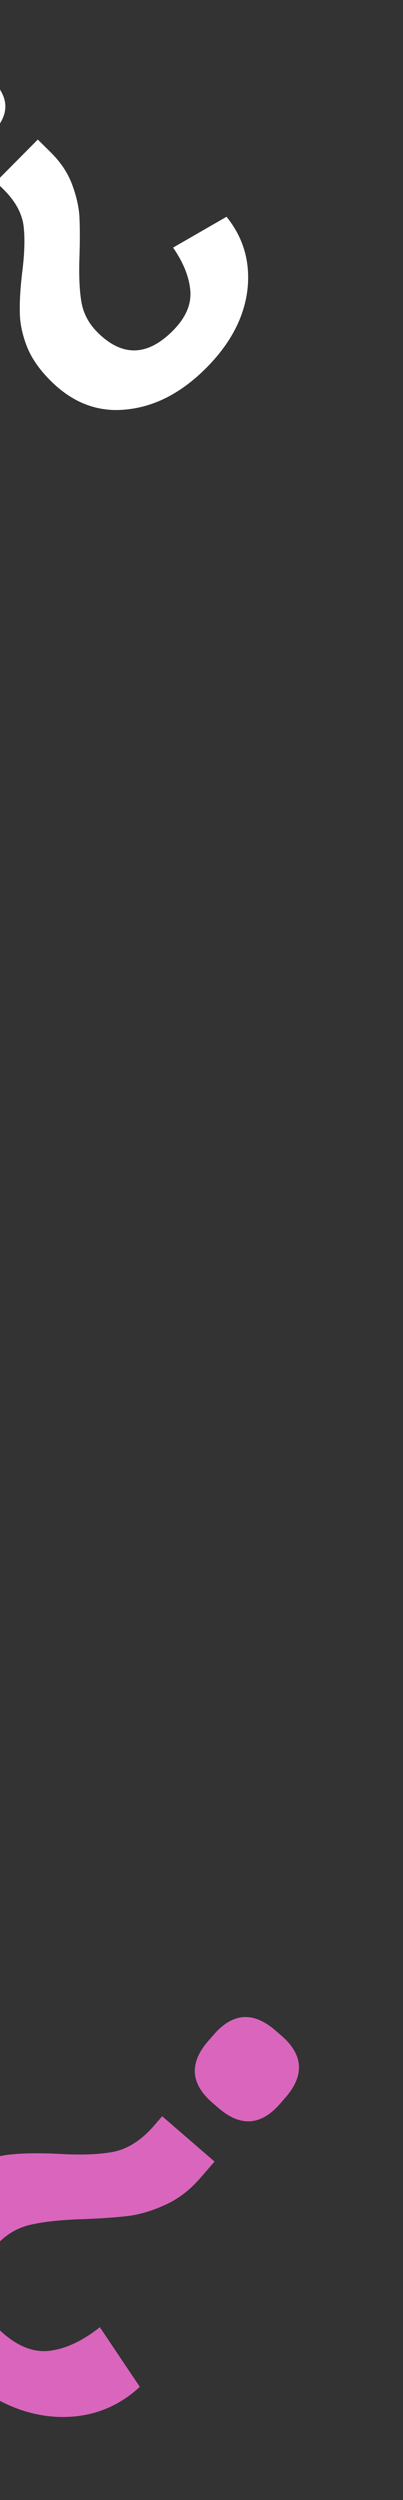<svg width="105" height="651" viewBox="0 0 105 651" fill="none" xmlns="http://www.w3.org/2000/svg">
<rect x="0" y="0" width="105" height="651" fill="#333333" stroke="none"/>
<g clip-path="url(#clip0_203_1496)">
<path d="M52.227 567.112C49.559 570.197 46.592 572.5 43.328 574.02C40.063 575.541 36.88 576.533 33.779 576.996C30.593 577.386 26.595 577.673 21.786 577.858C15.932 578.037 11.306 578.53 7.909 579.337C4.351 580.155 1.313 582.02 -1.207 584.934C-8.1 592.903 -7.385 600.487 0.937 607.685C5.055 611.247 9.181 612.718 13.315 612.1C17.45 611.482 21.682 609.45 26.012 606.005L36.429 621.531C30.406 627.107 23.202 629.714 14.816 629.352C6.345 628.915 -1.794 625.321 -9.602 618.568C-17.58 611.667 -22.322 603.97 -23.826 595.479C-25.416 586.914 -23.098 579.032 -16.872 571.834C-13.611 568.063 -10.231 565.369 -6.733 563.752C-3.234 562.134 0.115 561.211 3.313 560.981C6.425 560.677 10.361 560.636 15.119 560.856C21.094 561.231 25.983 561.041 29.786 560.285C33.503 559.456 36.955 557.199 40.142 553.514L42.254 551.072L55.896 562.871L52.227 567.112ZM73.27 530.038C79.019 535.01 79.41 540.367 74.444 546.108L72.999 547.779C68.033 553.52 62.676 553.905 56.927 548.933L55.383 547.597C49.635 542.626 49.244 537.269 54.21 531.528L55.655 529.857C60.621 524.115 65.978 523.731 71.726 528.703L73.27 530.038Z" fill="#D966BC"/>
</g>
<path d="M13.274 39.732C15.764 42.2 17.566 44.877 18.679 47.766C19.793 50.654 20.459 53.441 20.676 56.127C20.825 58.882 20.838 62.327 20.717 66.462C20.53 71.492 20.683 75.488 21.177 78.448C21.672 81.546 23.095 84.26 25.447 86.591C31.88 92.965 38.424 92.794 45.081 86.076C48.375 82.752 49.877 79.299 49.588 75.718C49.298 72.136 47.802 68.389 45.099 64.476L59.02 56.446C63.451 61.935 65.267 68.265 64.469 75.434C63.602 82.673 60.046 89.444 53.801 95.746C47.418 102.187 40.543 105.805 33.173 106.601C25.736 107.466 19.112 105.019 13.302 99.262C10.258 96.246 8.145 93.191 6.961 90.096C5.778 87.002 5.18 84.077 5.169 81.321C5.09 78.634 5.283 75.257 5.75 71.189C6.418 66.087 6.54 61.884 6.113 58.579C5.618 55.343 3.884 52.251 0.909 49.304L-1.062 47.35L9.85 36.339L13.274 39.732ZM-17.294 19.529C-12.696 14.889 -8.08 14.866 -3.446 19.458L-2.097 20.795C2.537 25.387 2.556 30.003 -2.042 34.644L-3.278 35.89C-7.876 40.53 -12.492 40.554 -17.126 35.961L-18.475 34.625C-23.109 30.032 -23.128 25.416 -18.53 20.776L-17.294 19.529Z" fill="white"/>
<defs>
<clipPath id="clip0_203_1496">
<rect width="77.986" height="134.541" fill="white" transform="translate(16.984 650.775) rotate(-139.142)"/>
</clipPath>
</defs>
</svg>
